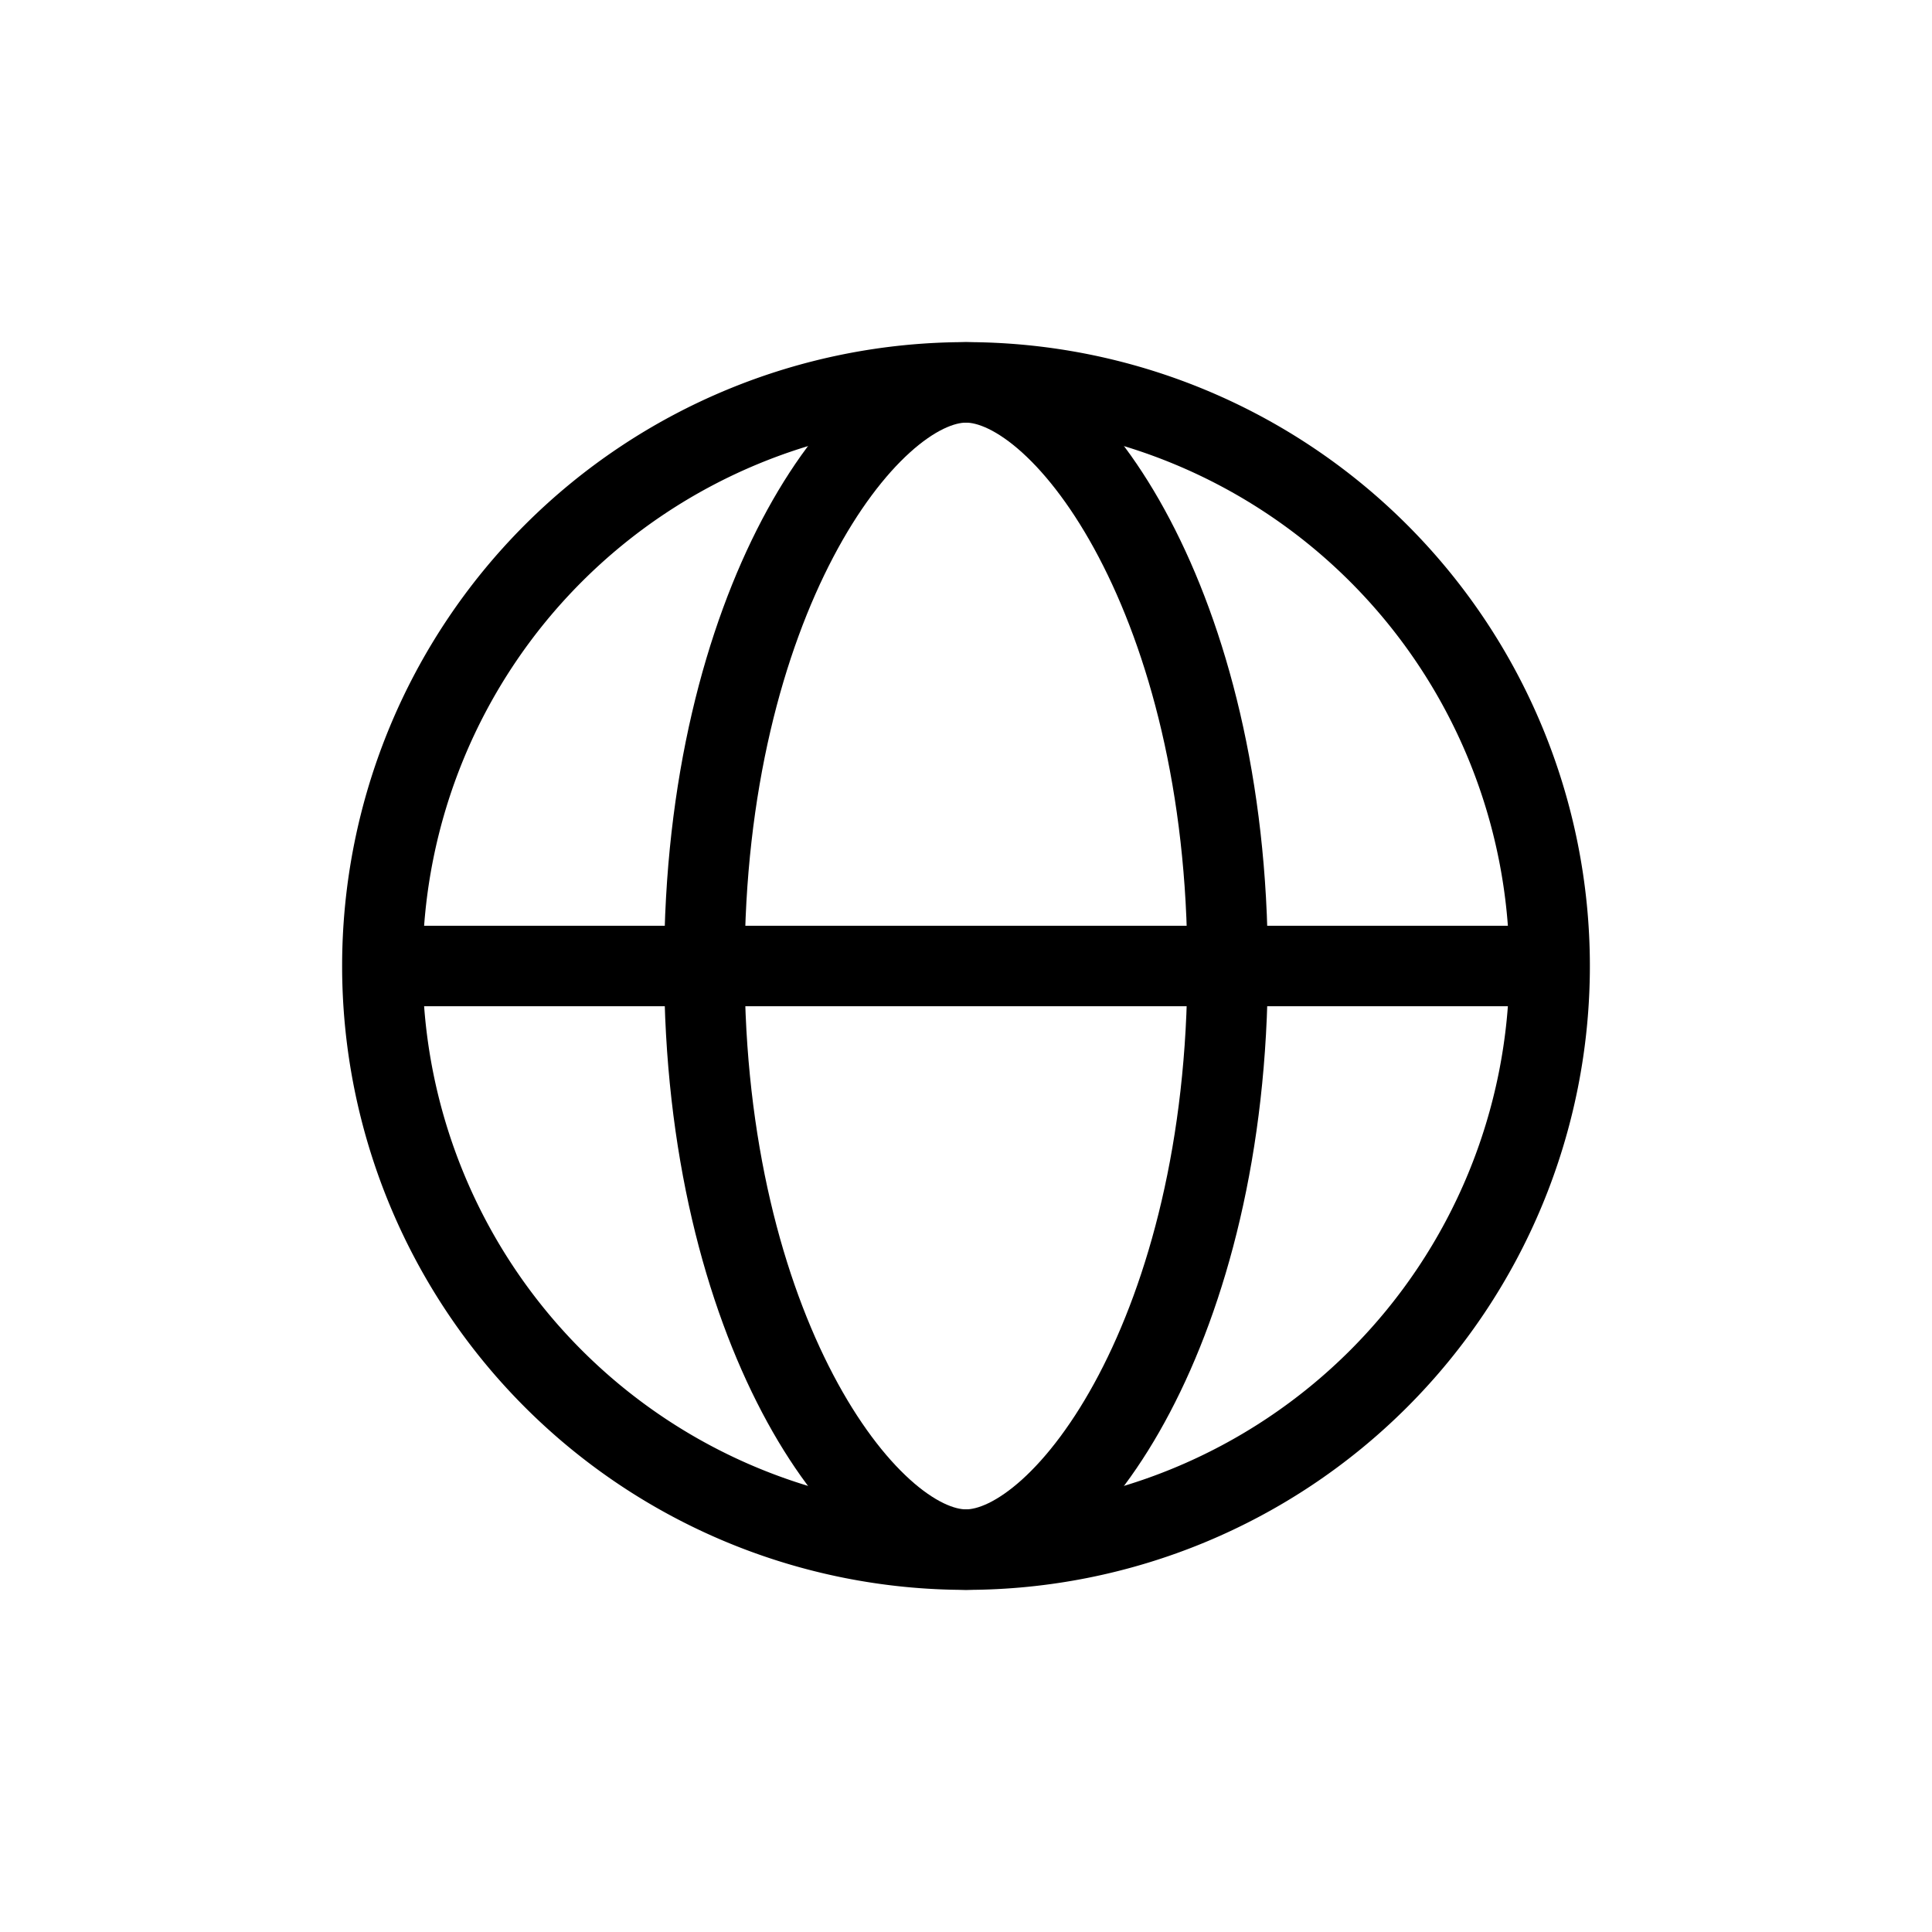 <svg
    xmlns="http://www.w3.org/2000/svg"
    width="1.7em"
    height="1.7em"
    fill="none"
    viewBox="0 0 24 24"
    className="opacity-50 mr-2"
  >
    <path
      stroke="currentColor"
      strokeLinecap="round"
      strokeLinejoin="round"
      strokeWidth="1.5"
      d="M12 19.25a7.25 7.25 0 1 0 0-14.5 7.25 7.25 0 0 0 0 14.5Z"
    ></path>
    <path
      stroke="currentColor"
      strokeLinecap="round"
      strokeLinejoin="round"
      strokeWidth="1.5"
      d="M15.25 12c0 4.5-2.007 7.25-3.25 7.25-1.243 0-3.25-2.75-3.25-7.25S10.757 4.75 12 4.75c1.243 0 3.25 2.75 3.25 7.25ZM5 12h14"
    ></path>
  </svg>